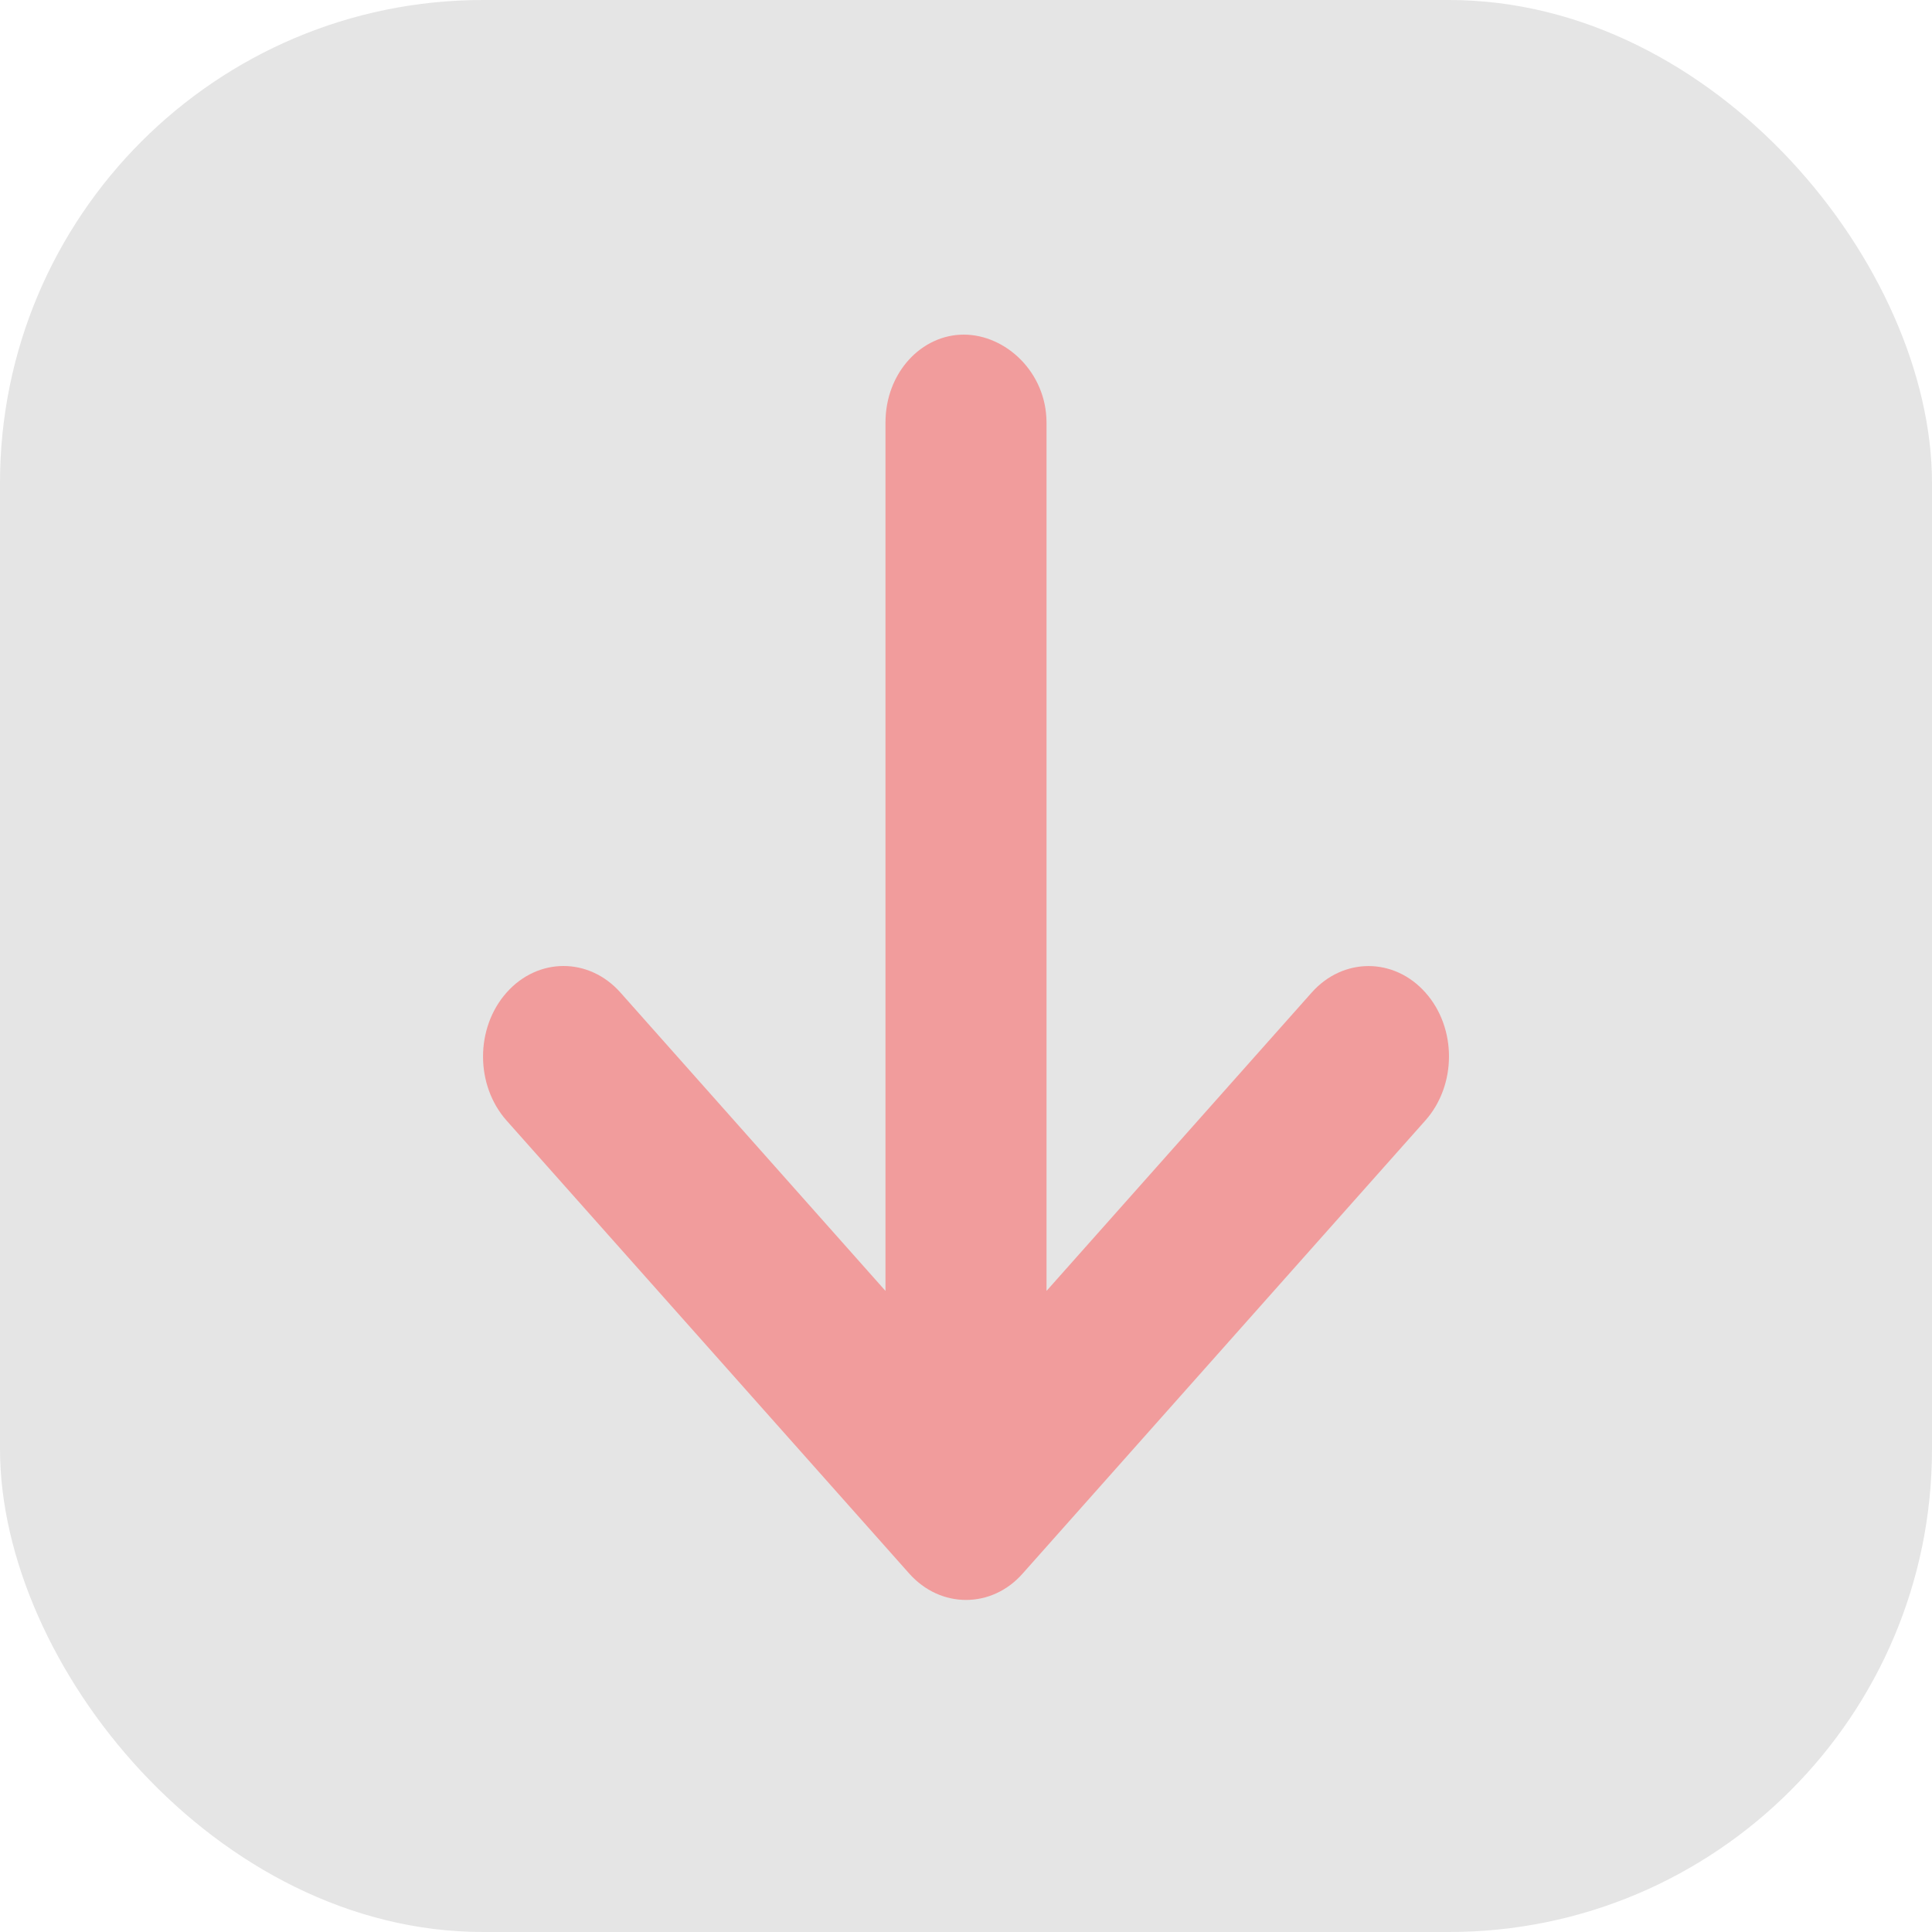 <svg width="40" height="40" viewBox="0 0 40 40" fill="none" xmlns="http://www.w3.org/2000/svg">
<rect width="40" height="40" rx="10" fill="#E5E5E5"/>
<path d="M29.51 23.199L21.177 32.574C20.854 32.943 20.427 33.125 20 33.125C19.573 33.125 19.147 32.942 18.822 32.576L10.489 23.201C9.838 22.468 9.838 21.282 10.489 20.549C11.14 19.817 12.194 19.817 12.845 20.549L18.333 26.727V8.75C18.333 7.713 19.08 6.928 19.953 6.928C20.827 6.928 21.667 7.713 21.667 8.75V26.727L27.156 20.551C27.807 19.818 28.862 19.818 29.513 20.551C30.164 21.283 30.161 22.467 29.51 23.199Z" fill="#FF4B4B" fill-opacity="0.47"/>
</svg>
